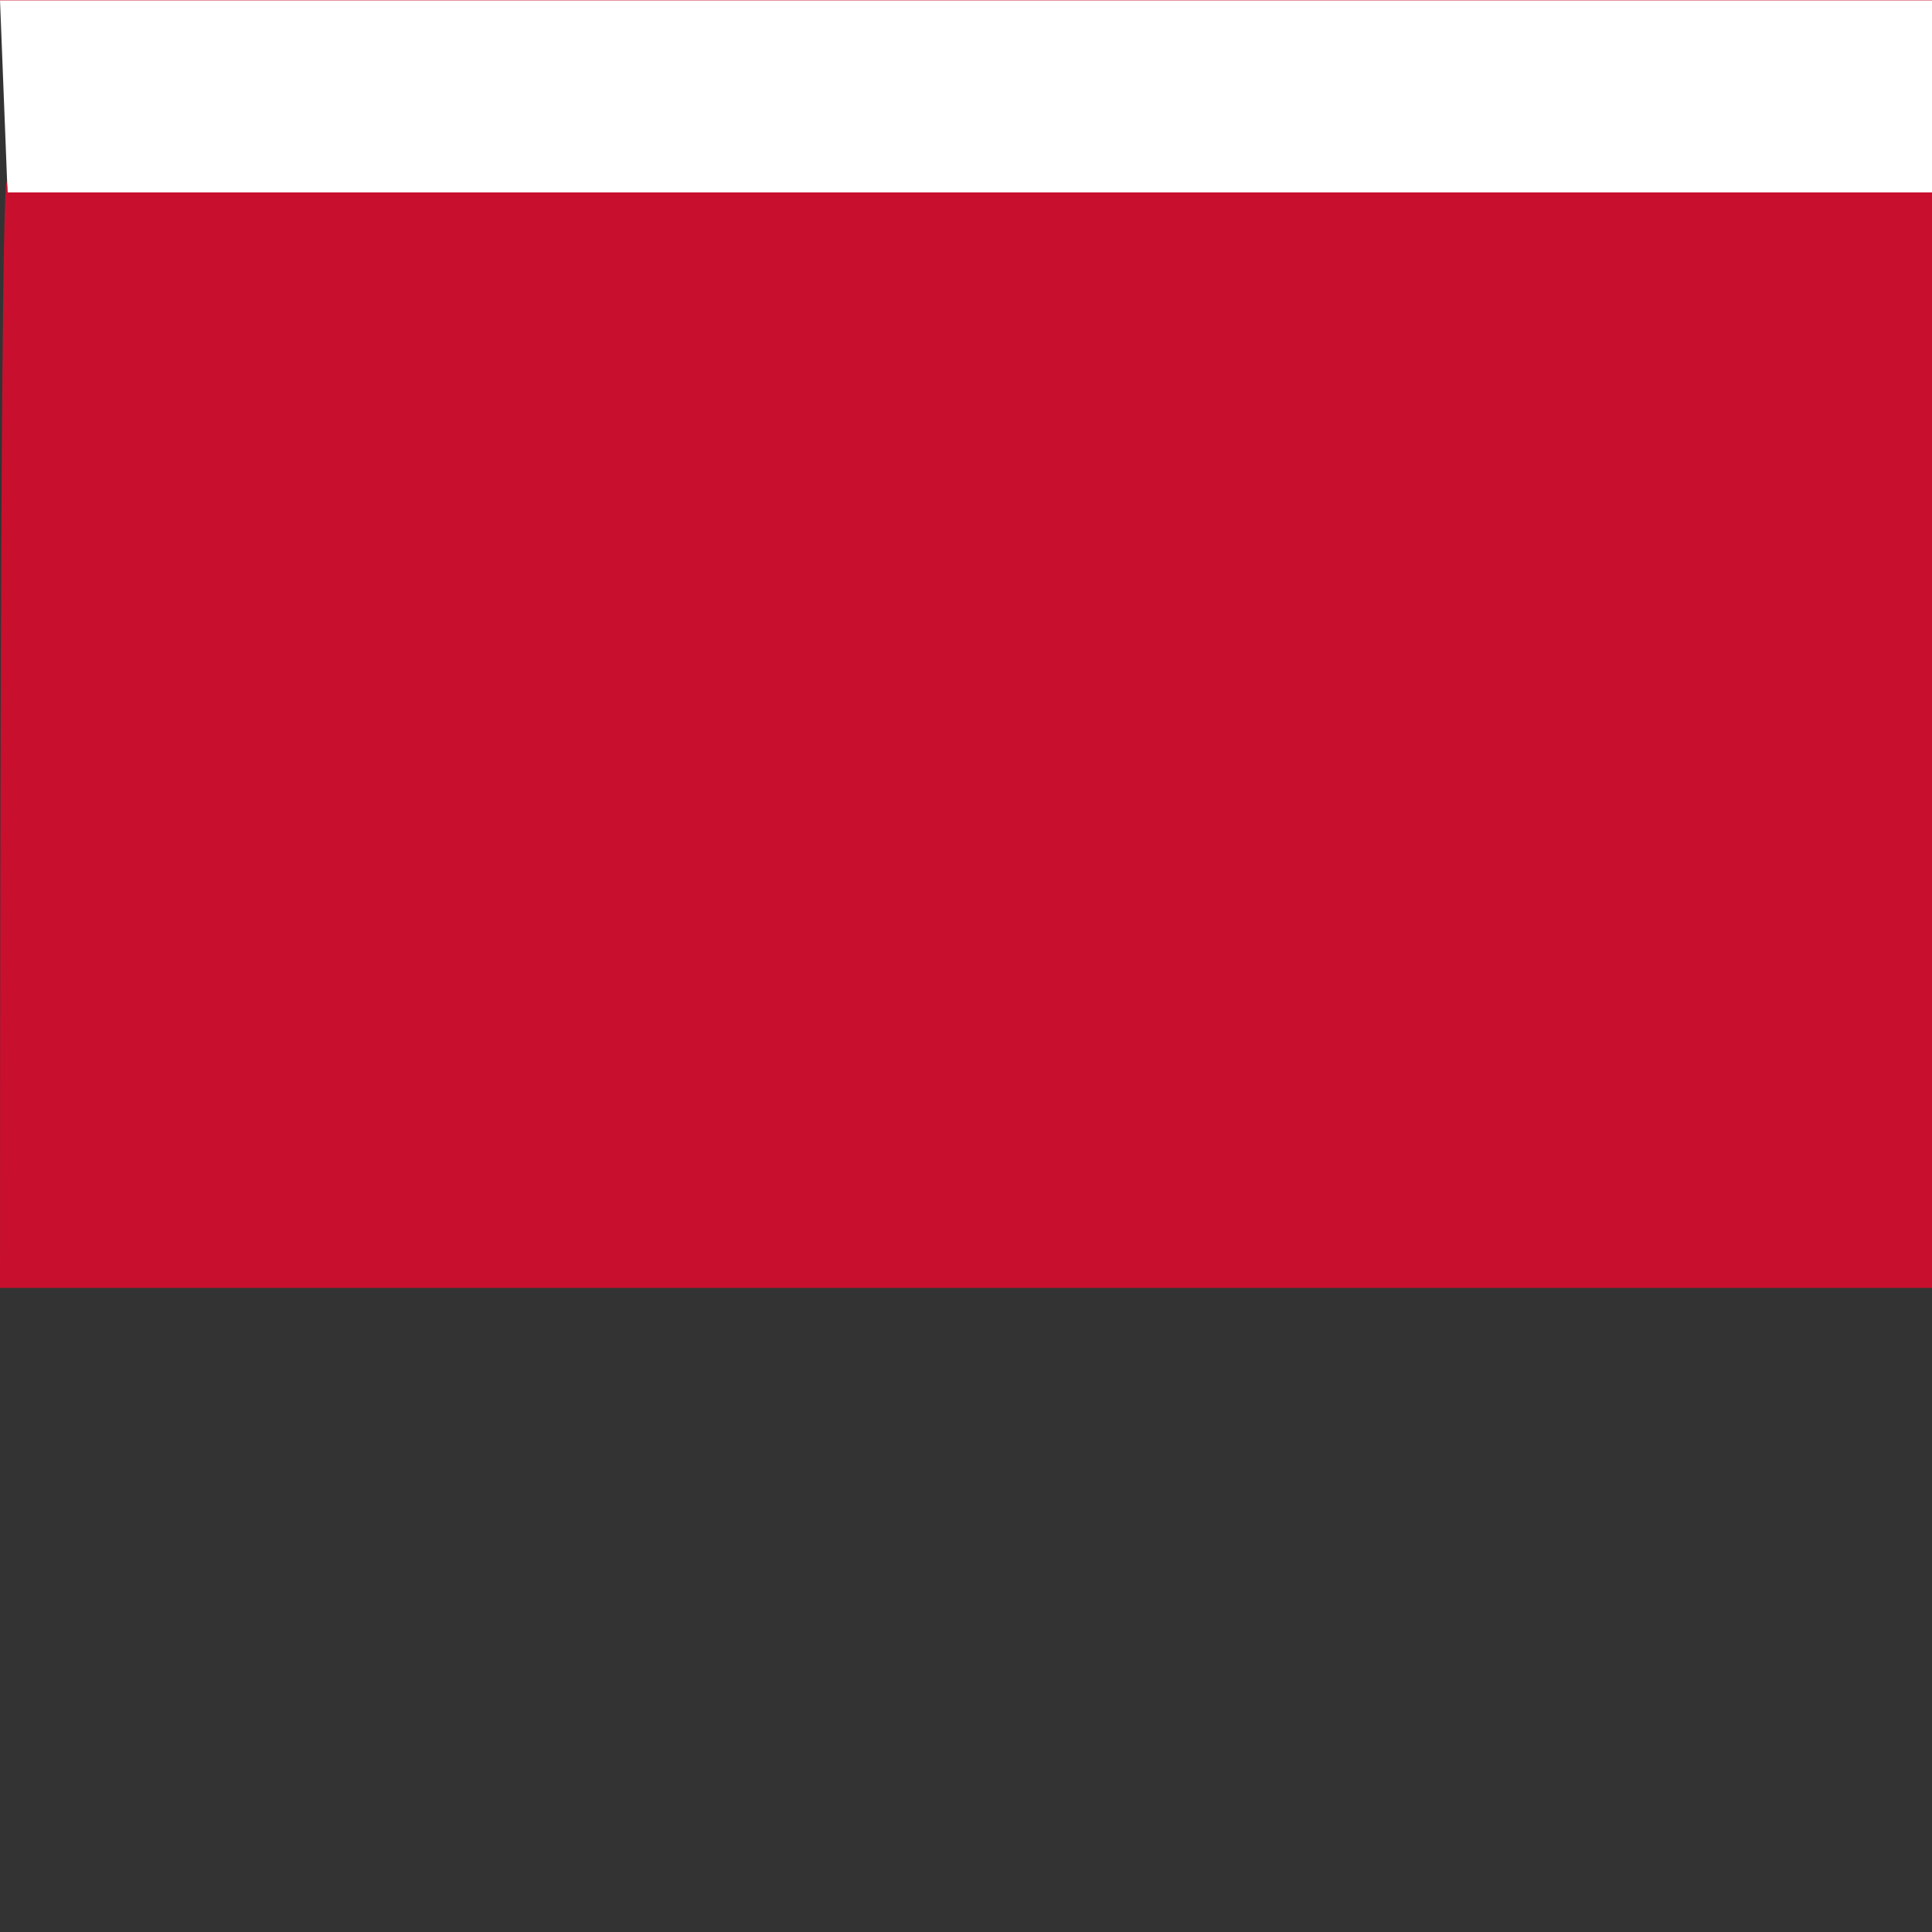 <svg xmlns="http://www.w3.org/2000/svg" id="flag-icons-at" viewBox="0 0 512 512">
  <rect x="0" y="0" width="512" height="512" fill="#333333" stroke="none"/>
  <g fill-rule="evenodd">
    <path fill="#fff" d="M512 51H2Store0V0h512z"/>
    <path fill="#c8102e" d="M512 51H2Store0V341.3h512zm0-341.H2Store0V.1h512z"/>
  </g>
</svg>
